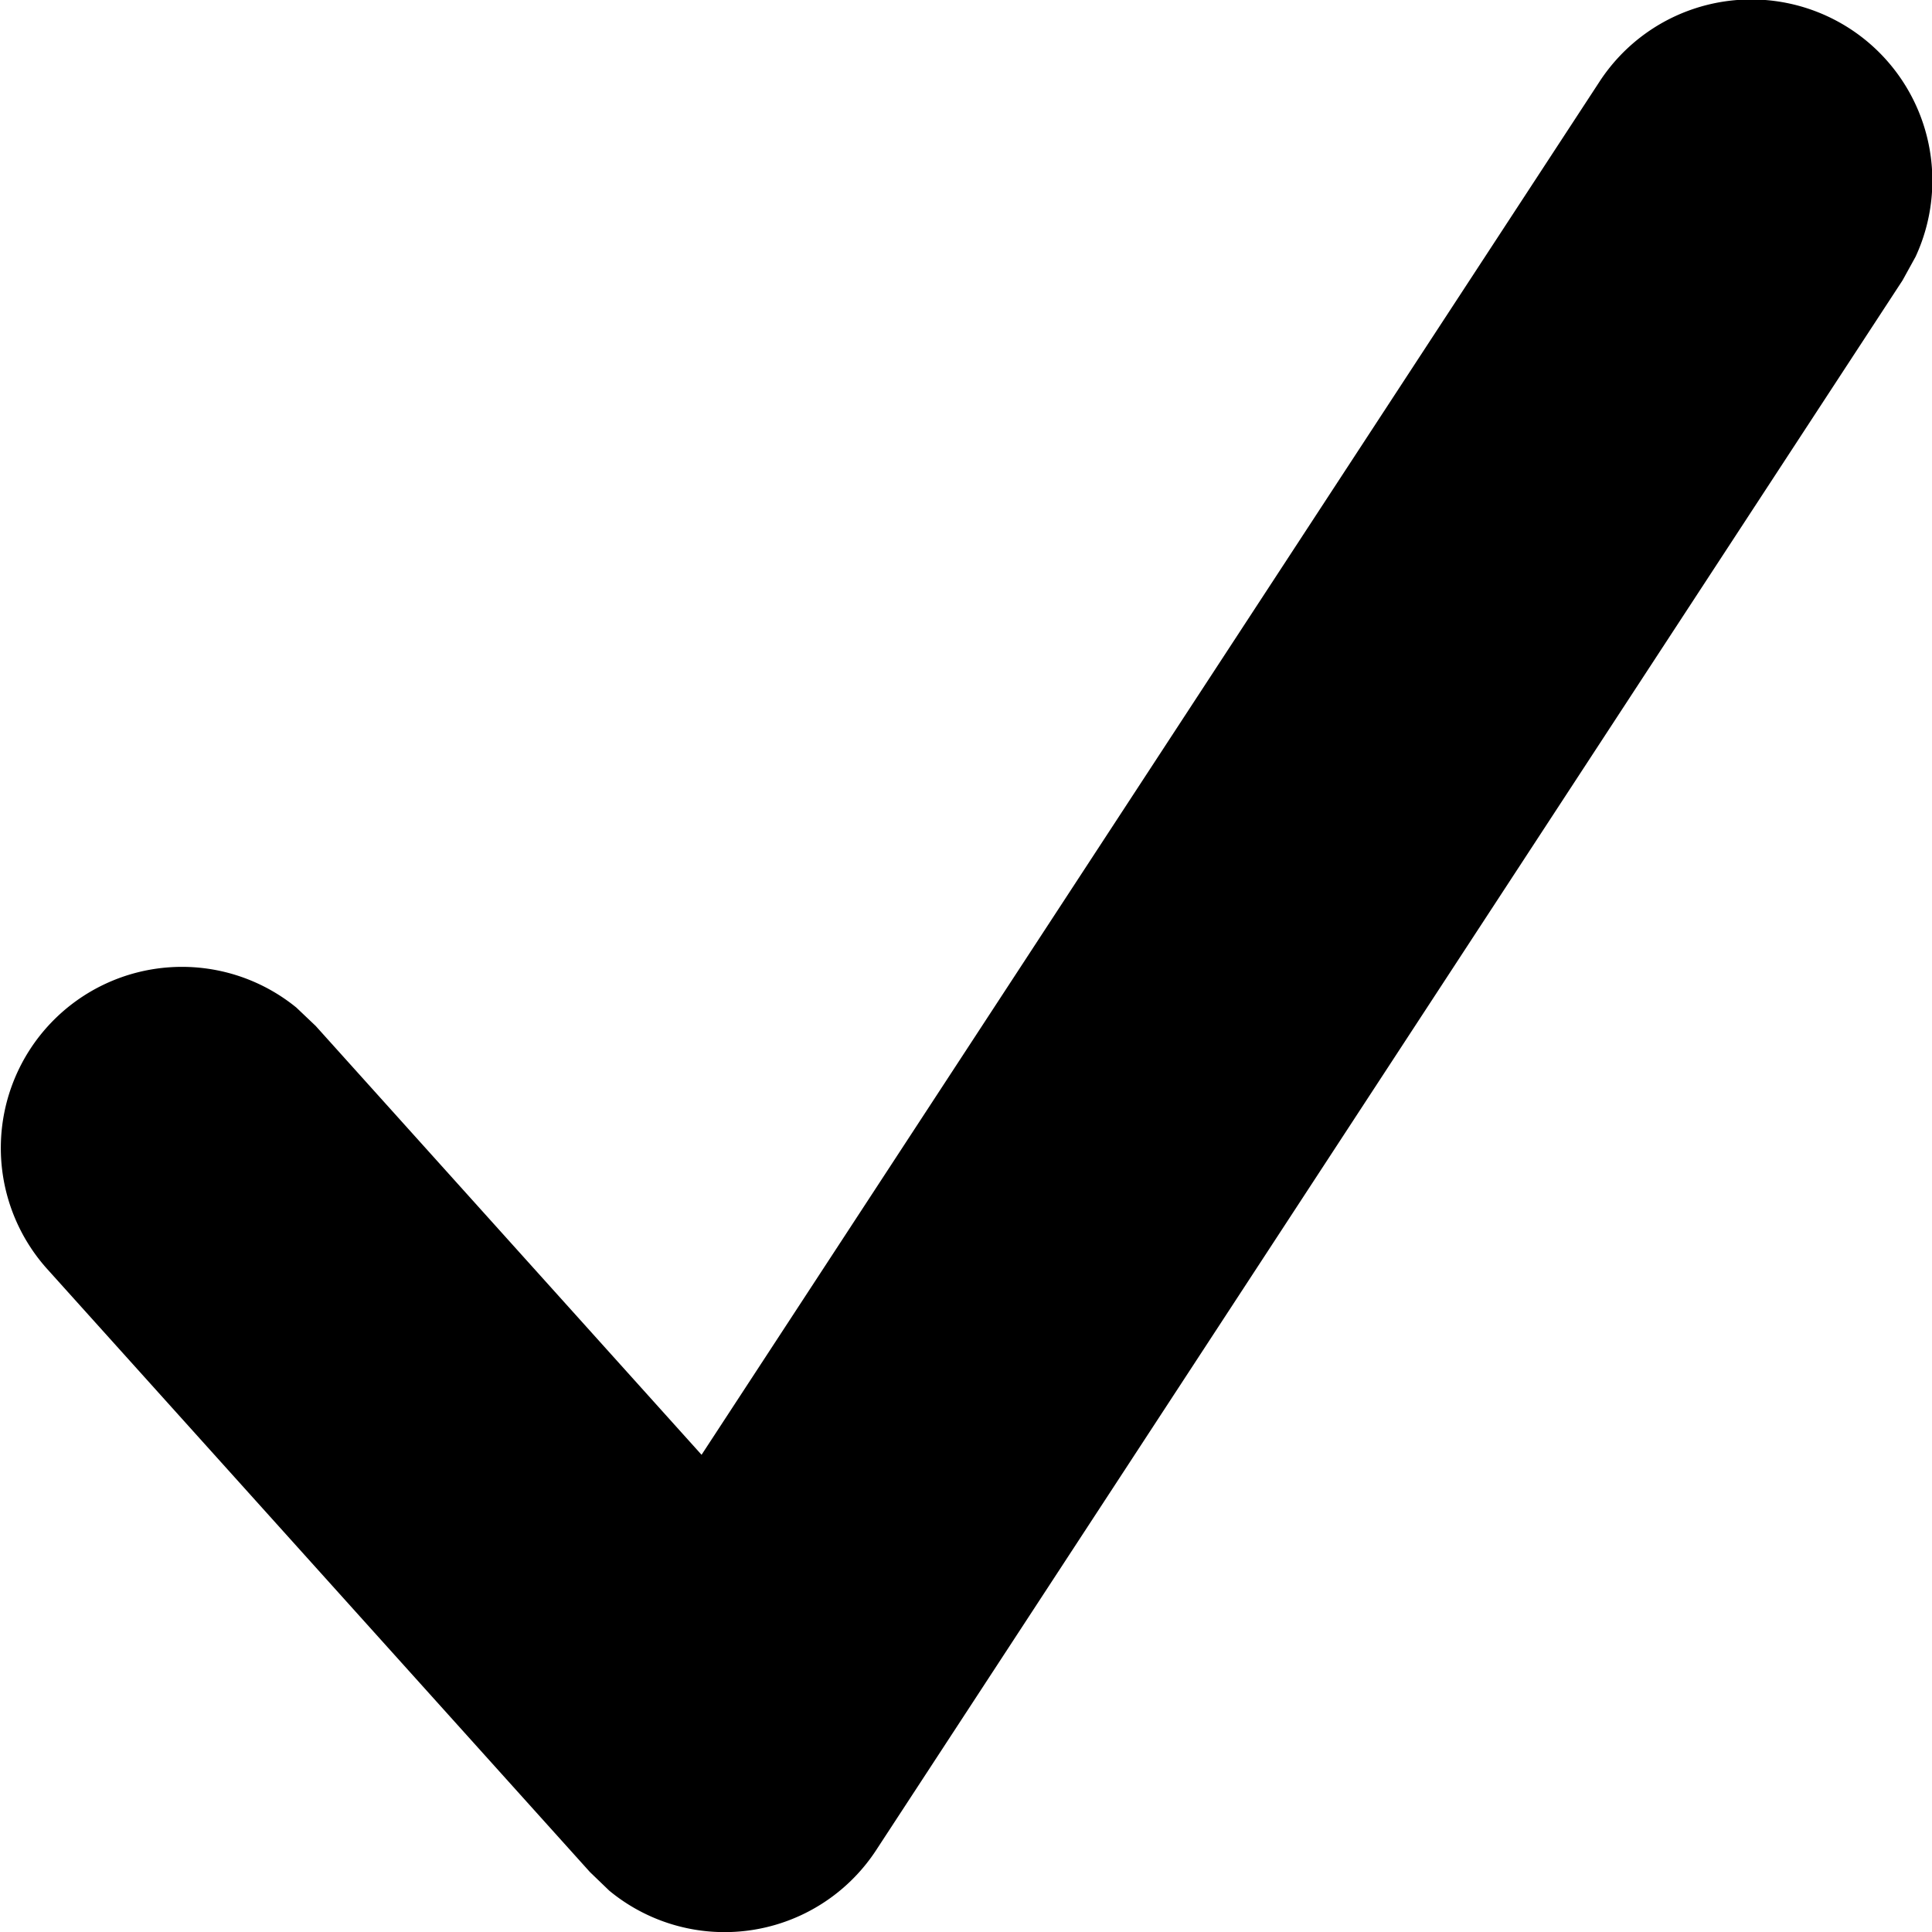 <svg viewBox="0 0 8 8" width="1em" height="1em" xmlns="http://www.w3.org/2000/svg"><path d="M6.622.34a.75.75 0 0 1 1.31.723l-.054.098-4.25 6.5a.75.75 0 0 1-1.105.168l-.08-.077-2.25-2.5a.75.75 0 0 1 1.034-1.08l.08.076 1.598 1.776L6.622.34z"/></svg>
